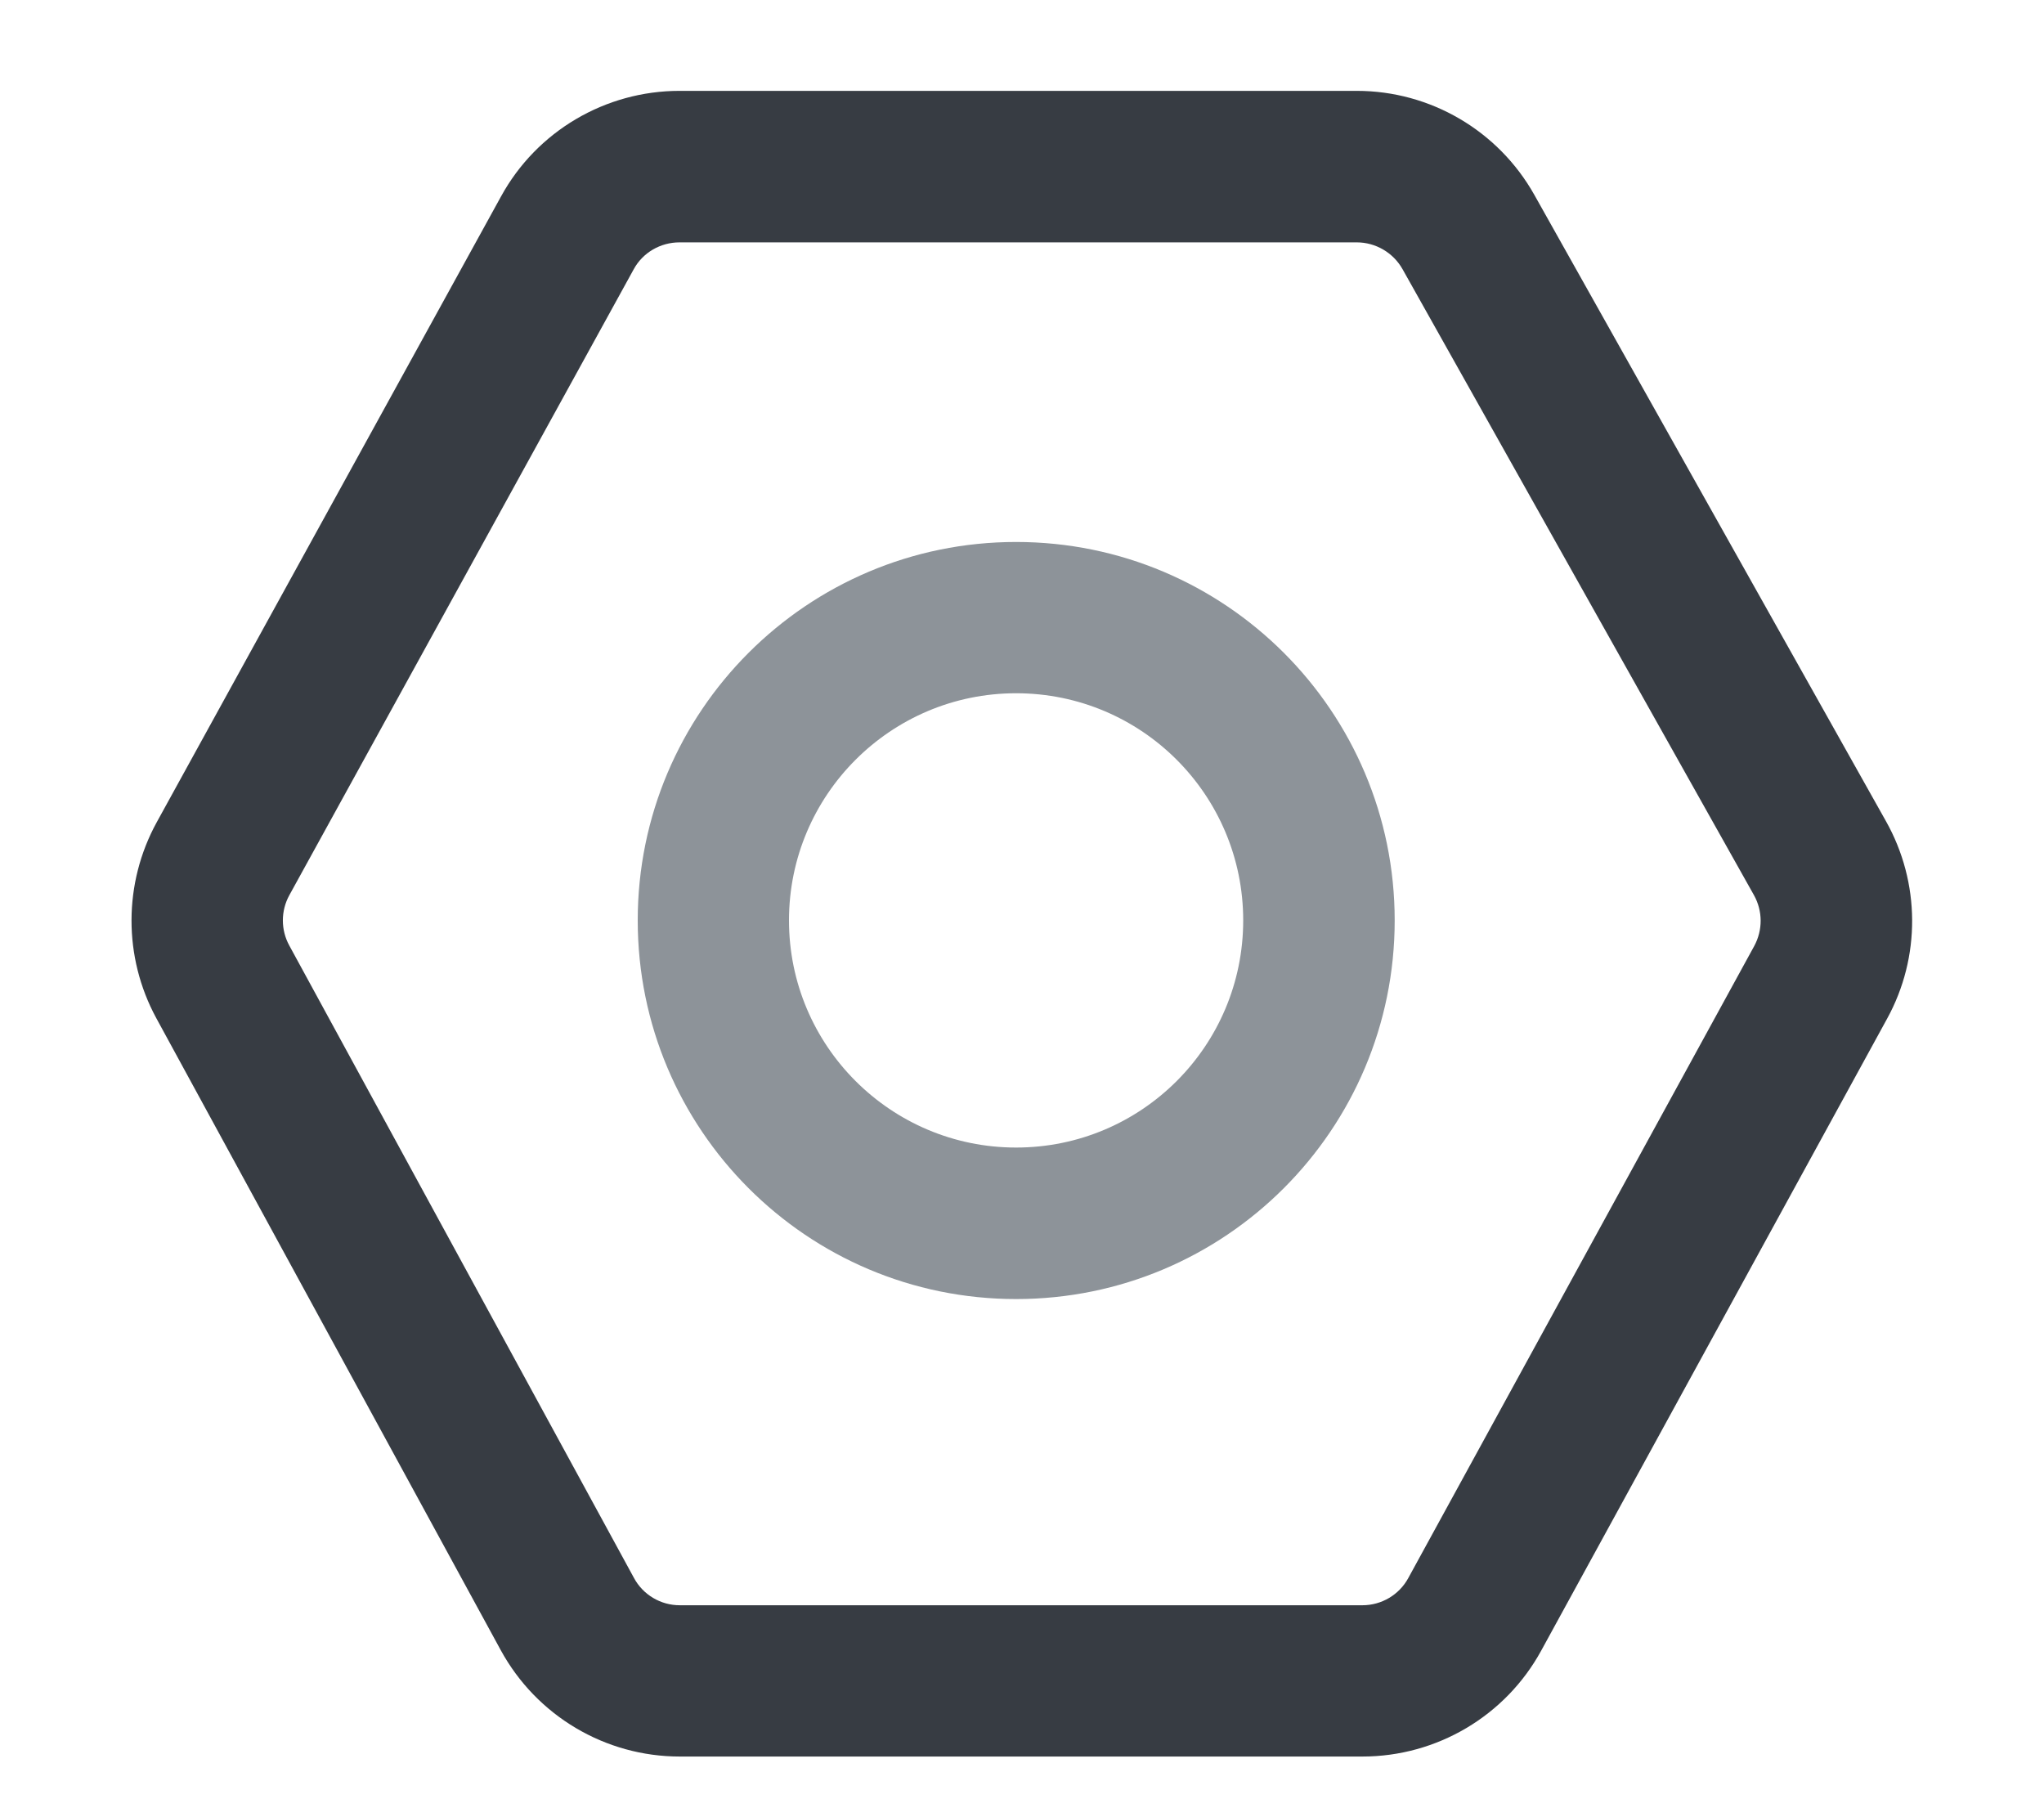 <?xml version="1.0" encoding="UTF-8"?>
<svg width="9px" height="8px" viewBox="0 0 9 8" version="1.1" xmlns="http://www.w3.org/2000/svg" xmlns:xlink="http://www.w3.org/1999/xlink">
    <title>设置</title>
    <g stroke="none" stroke-width="1" fill="none" fill-rule="evenodd" transform="translate(0.5, 0.4)">
        <path d="M0.19,3.22 L1.706,0.465 C1.863,0.178 2.165,0 2.492,0 L5.474,0 C5.798,0 6.097,0.175 6.256,0.458 L7.804,3.215 C7.956,3.485 7.958,3.814 7.809,4.085 L6.286,6.867 C6.129,7.154 5.827,7.333 5.499,7.333 L2.493,7.333 C2.165,7.333 1.863,7.154 1.705,6.865 L0.188,4.082 C0.042,3.813 0.043,3.488 0.19,3.22 Z M0.774,3.541 C0.736,3.61 0.736,3.694 0.774,3.763 L2.291,6.546 C2.331,6.621 2.409,6.667 2.493,6.667 L5.499,6.667 C5.583,6.667 5.661,6.621 5.701,6.547 L7.224,3.765 C7.262,3.695 7.262,3.611 7.223,3.541 L5.675,0.784 C5.634,0.712 5.557,0.667 5.474,0.667 L2.492,0.667 C2.408,0.667 2.33,0.712 2.29,0.786 L0.774,3.541 Z" id="路径-10" fill="#373C43"></path>
        <path d="M3.974,5.319 C4.895,5.319 5.641,4.573 5.641,3.652 C5.641,2.732 4.895,1.986 3.974,1.986 C3.054,1.986 2.308,2.732 2.308,3.652 C2.308,4.573 3.054,5.319 3.974,5.319 Z M3.974,4.652 C3.422,4.652 2.974,4.204 2.974,3.652 C2.974,3.1 3.422,2.652 3.974,2.652 C4.527,2.652 4.974,3.1 4.974,3.652 C4.974,4.204 4.527,4.652 3.974,4.652 Z" id="椭圆形" fill="#8D9399"></path>
    </g>
</svg>